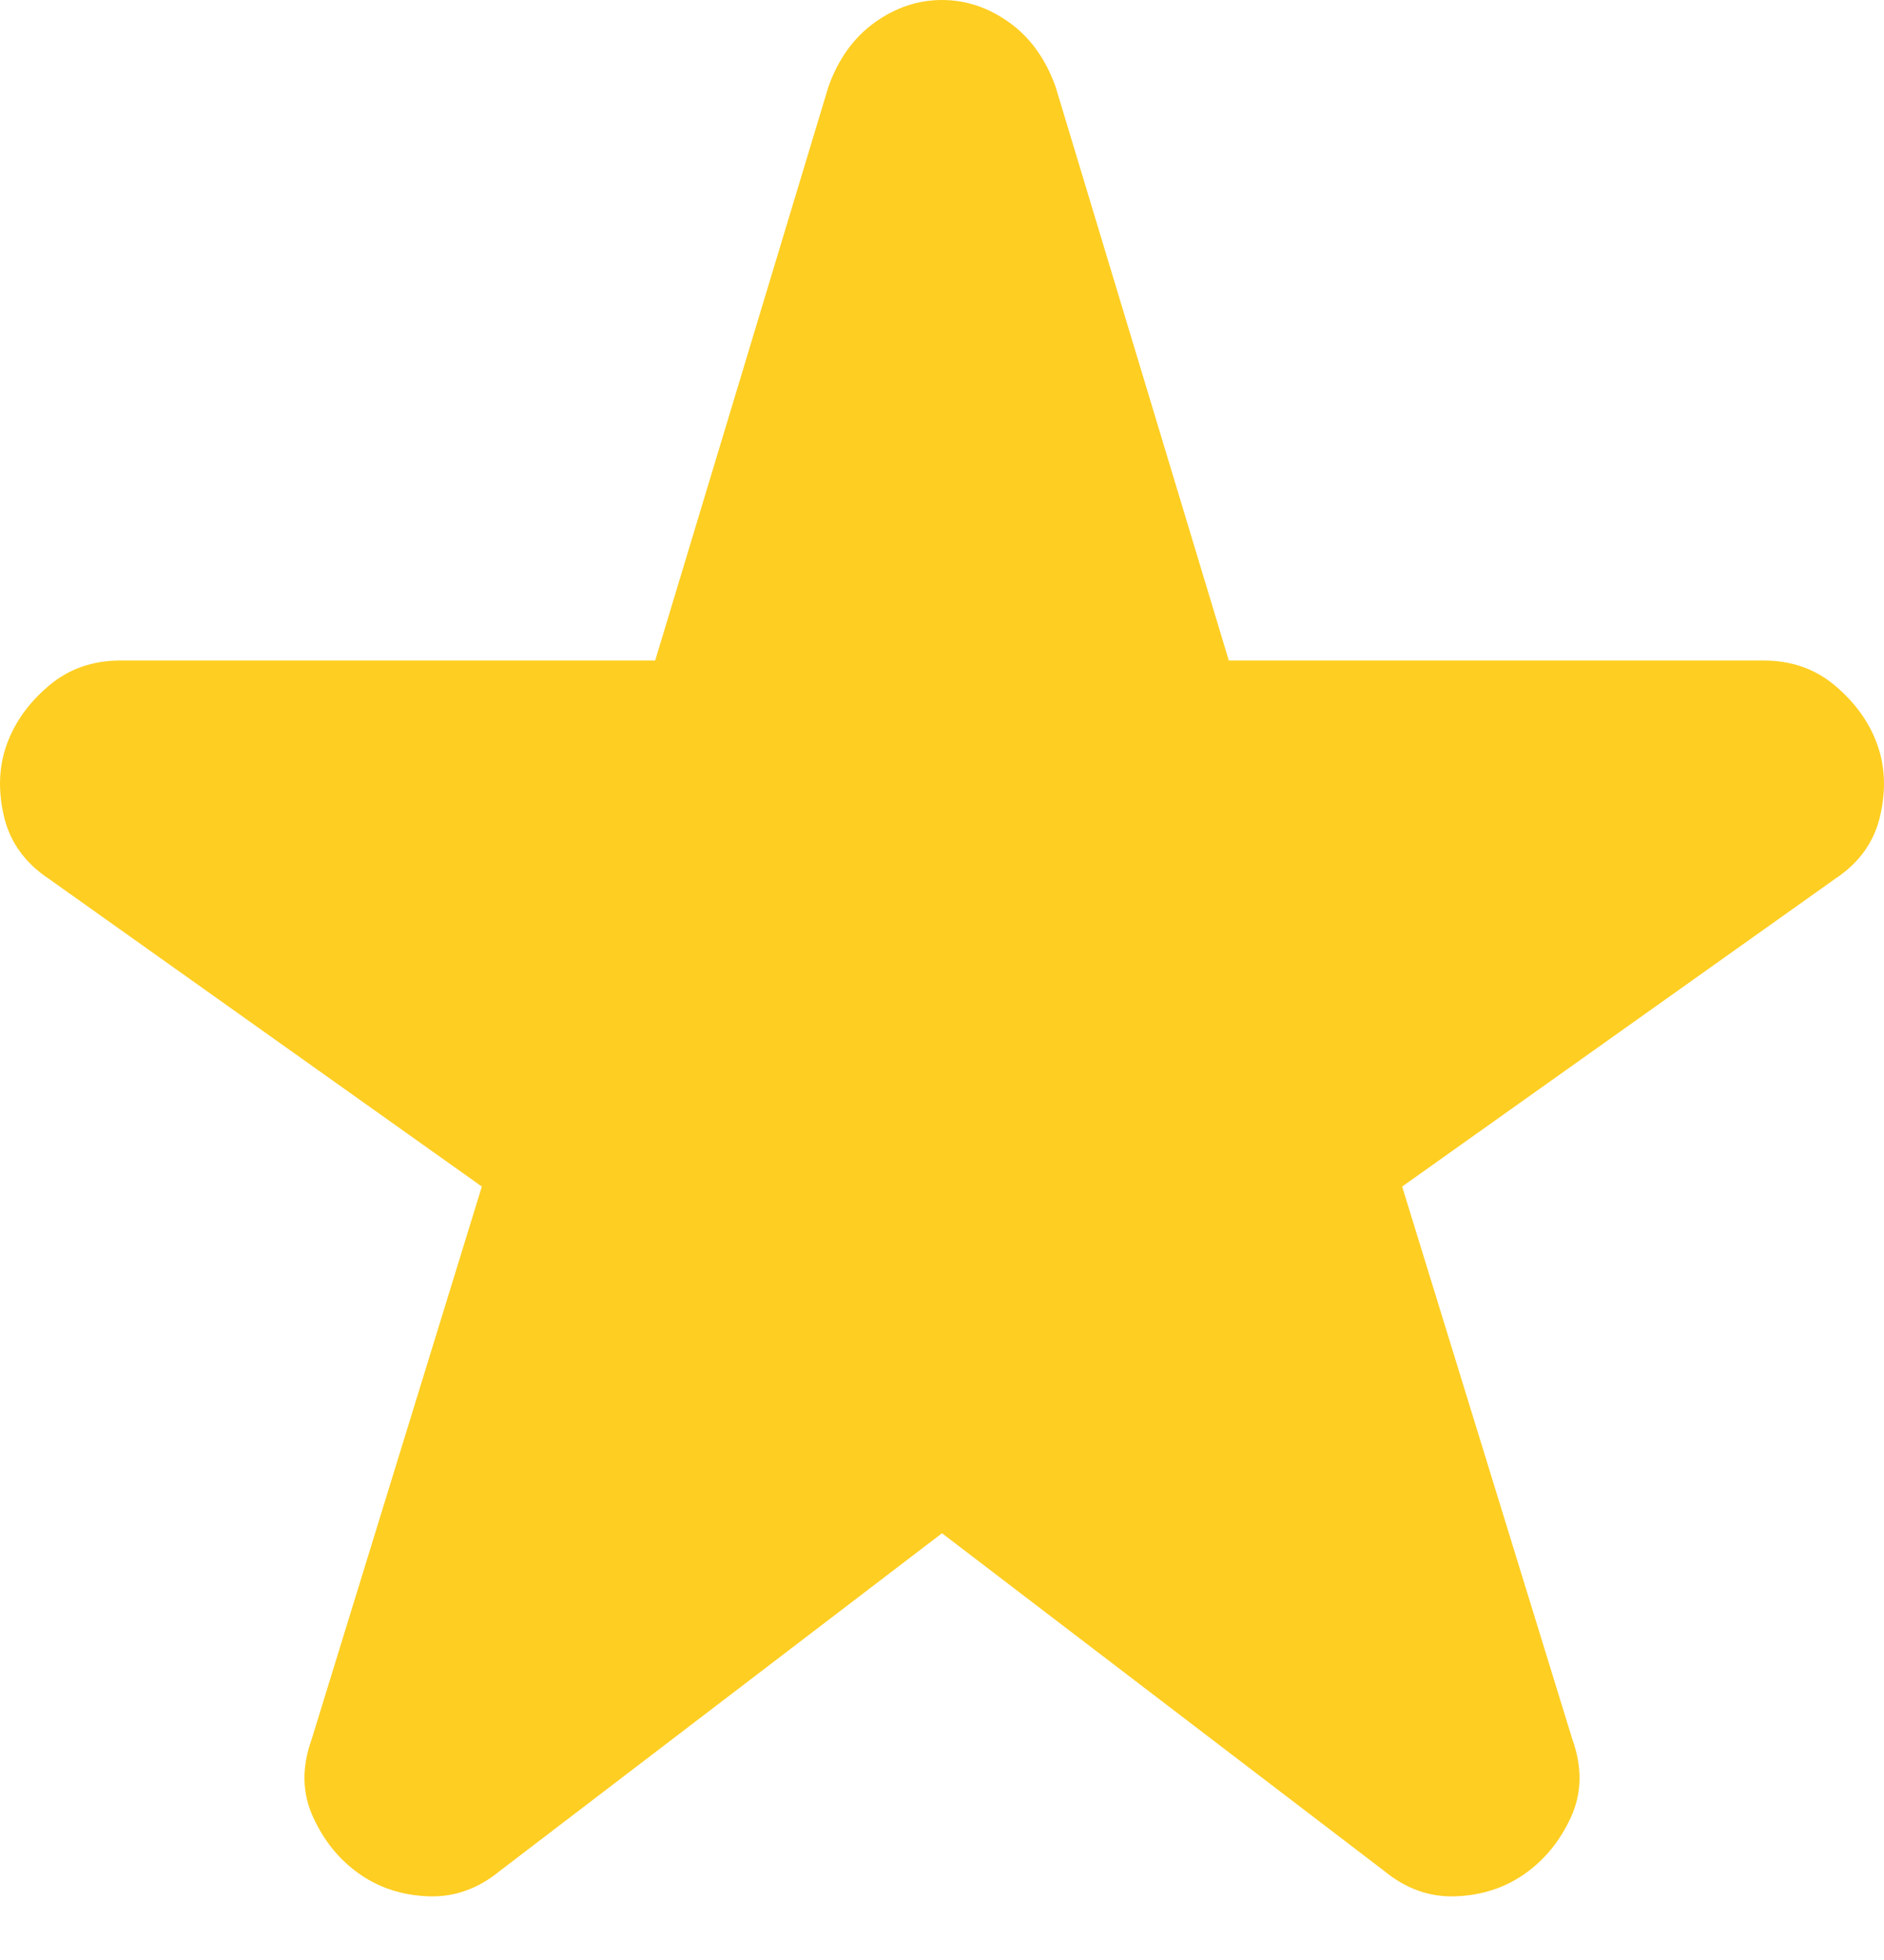<svg width="25" height="26" viewBox="0 0 25 26" fill="none" xmlns="http://www.w3.org/2000/svg">
<path d="M12.5 20.339L6.632 24.819C6.342 25.057 6.024 25.169 5.681 25.155C5.337 25.142 5.033 25.043 4.769 24.858C4.505 24.673 4.3 24.422 4.155 24.105C4.009 23.788 4.002 23.444 4.135 23.074L6.394 15.74L0.646 11.656C0.329 11.445 0.13 11.167 0.051 10.823C-0.028 10.48 -0.015 10.163 0.091 9.872C0.196 9.581 0.381 9.323 0.646 9.098C0.91 8.874 1.227 8.762 1.597 8.762H8.694L10.993 1.15C11.126 0.78 11.331 0.495 11.609 0.297C11.886 0.099 12.183 0 12.5 0C12.817 0 13.114 0.099 13.391 0.297C13.669 0.495 13.874 0.78 14.007 1.15L16.306 8.762H23.403C23.773 8.762 24.09 8.874 24.354 9.098C24.619 9.323 24.804 9.581 24.909 9.872C25.015 10.163 25.028 10.48 24.949 10.823C24.87 11.167 24.672 11.445 24.354 11.656L18.606 15.74L20.865 23.074C20.998 23.444 20.991 23.788 20.846 24.105C20.701 24.422 20.495 24.673 20.231 24.858C19.967 25.043 19.663 25.142 19.319 25.155C18.976 25.169 18.658 25.057 18.368 24.819L12.5 20.339Z" fill="#FECE22"/>
</svg>

